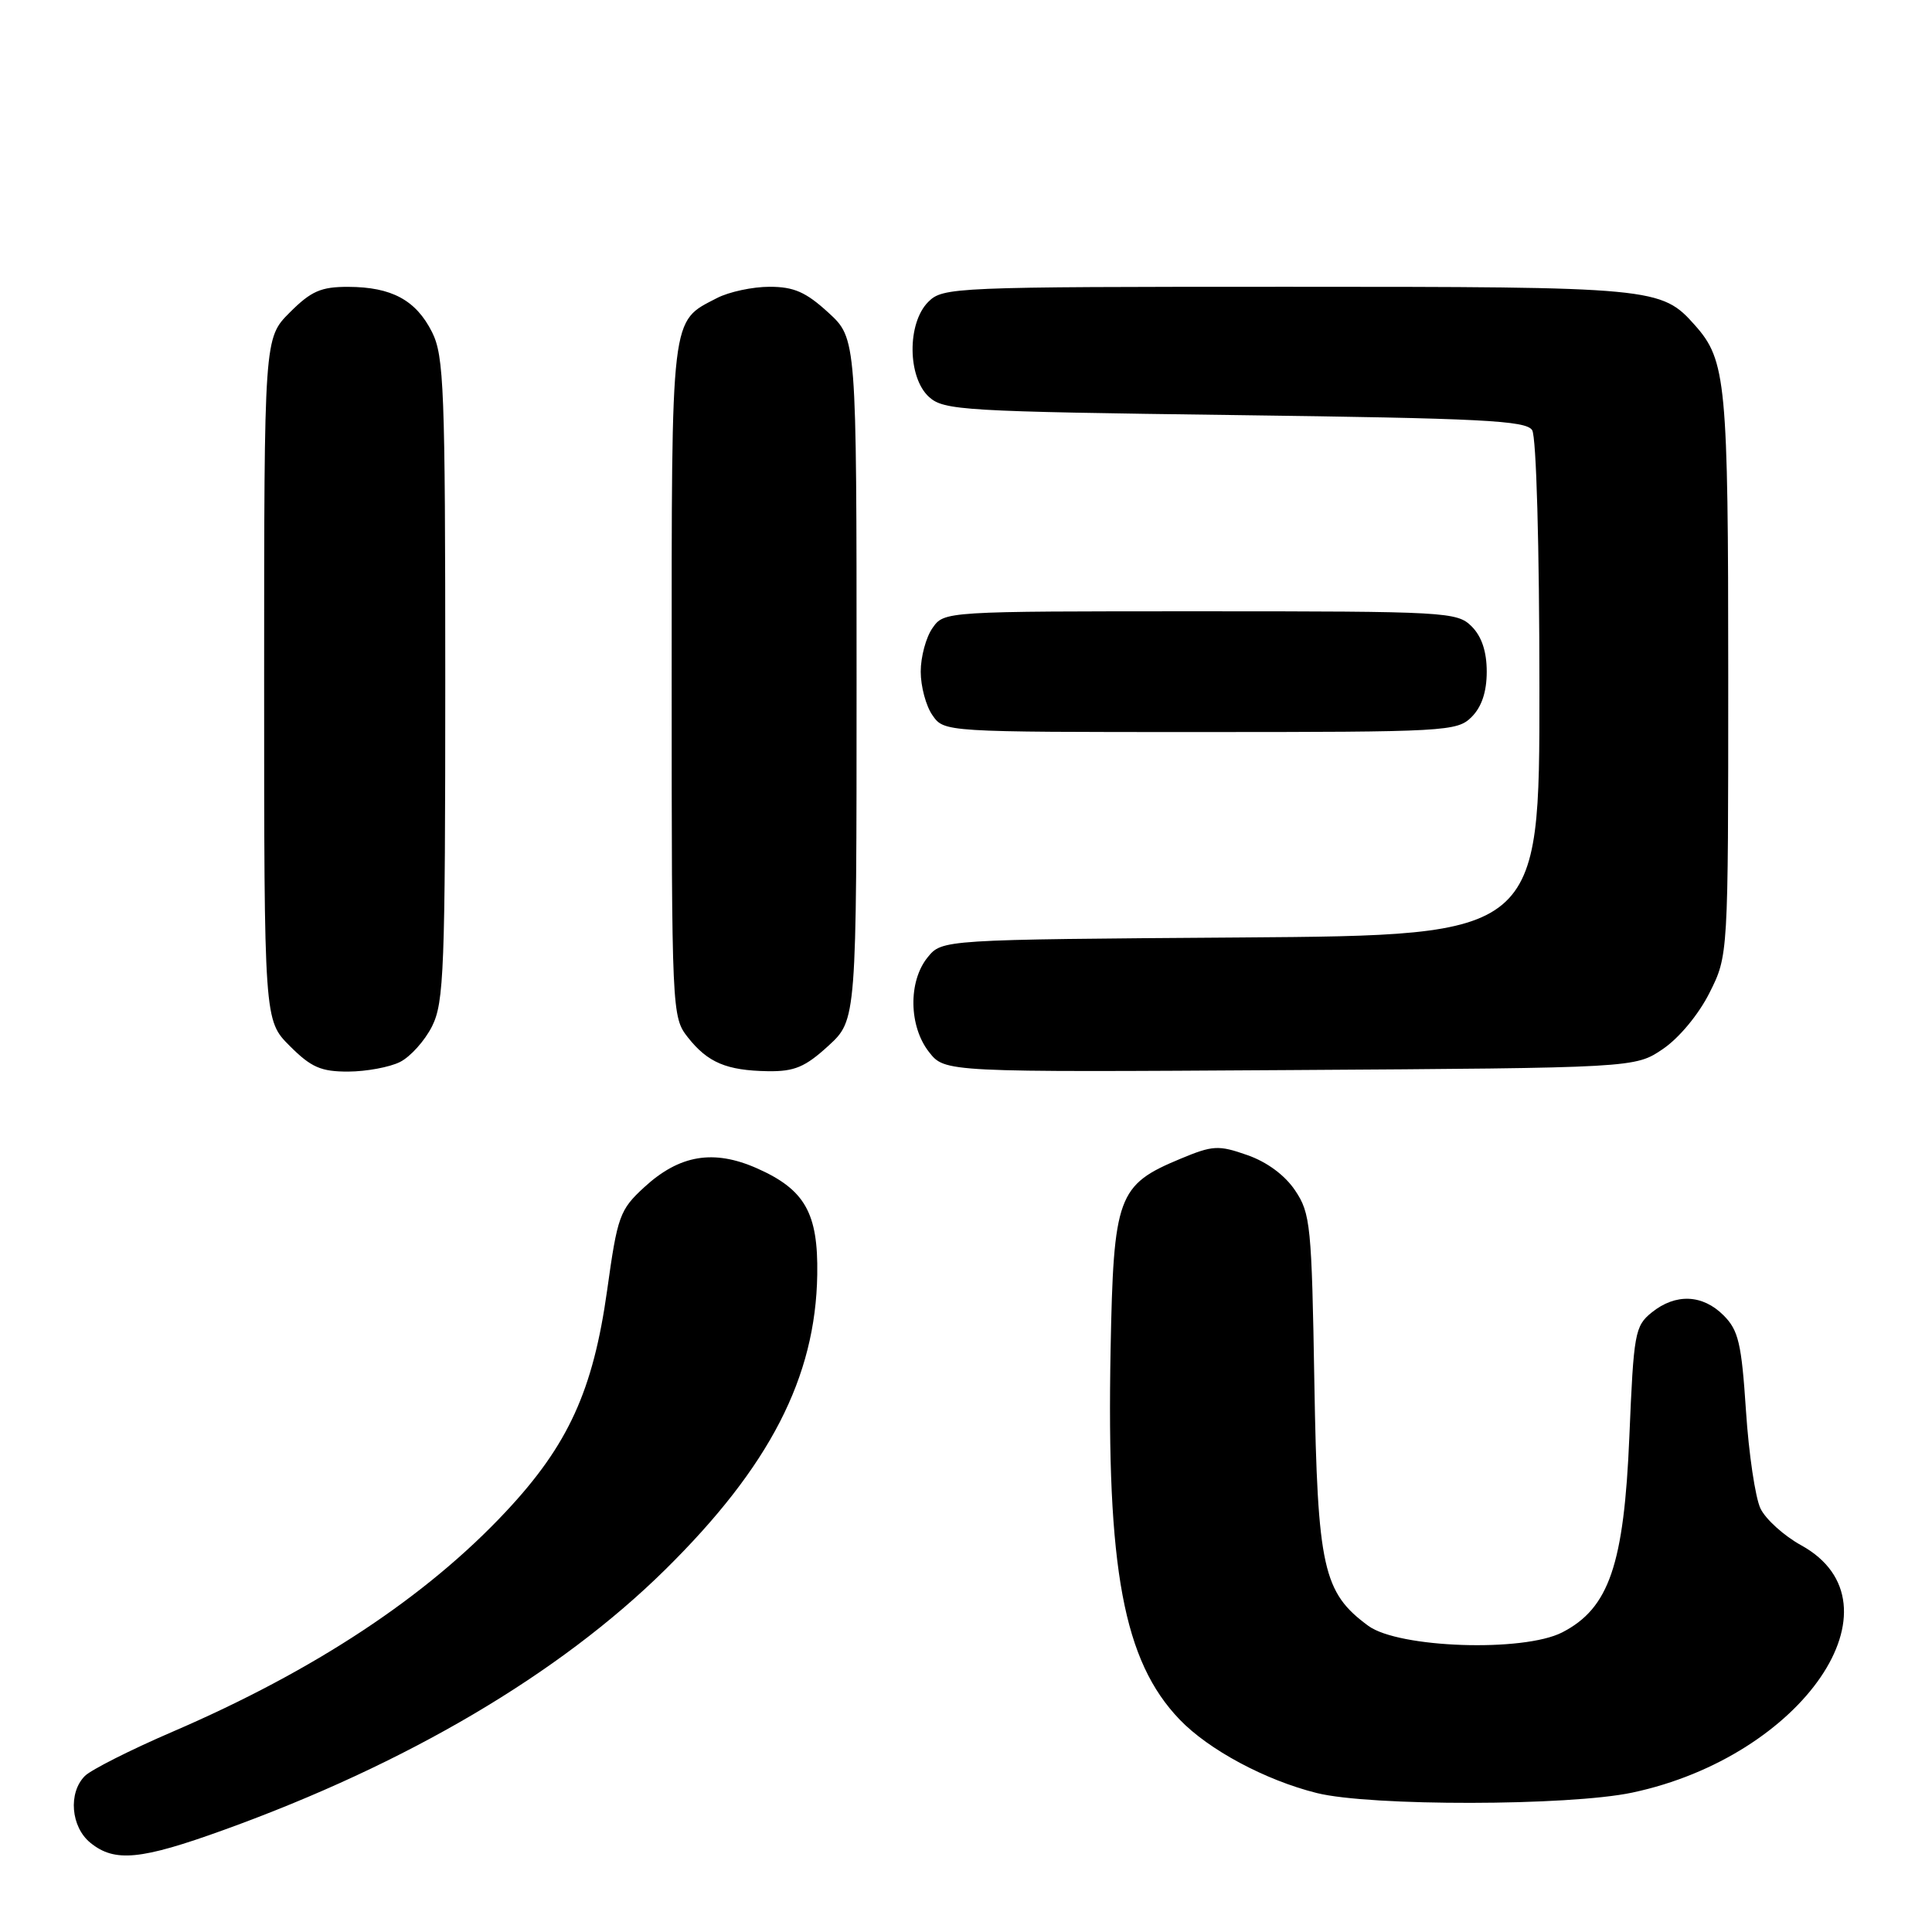 <?xml version="1.0" encoding="UTF-8" standalone="no"?>
<!DOCTYPE svg PUBLIC "-//W3C//DTD SVG 1.1//EN" "http://www.w3.org/Graphics/SVG/1.1/DTD/svg11.dtd" >
<svg xmlns="http://www.w3.org/2000/svg" xmlns:xlink="http://www.w3.org/1999/xlink" version="1.1" viewBox="0 0 256 256">
 <g >
 <path fill="currentColor"
d=" M 29.70 242.46 C 53.95 233.70 74.12 221.81 88.13 208.00 C 101.98 194.34 108.08 182.52 108.29 168.88 C 108.42 160.73 106.65 157.62 100.31 154.81 C 94.55 152.26 90.04 153.02 85.37 157.31 C 82.11 160.31 81.82 161.12 80.45 170.96 C 78.59 184.26 75.30 191.47 67.05 200.28 C 56.49 211.58 41.68 221.36 22.85 229.47 C 17.30 231.86 12.08 234.50 11.25 235.32 C 9.01 237.56 9.39 242.09 11.99 244.19 C 15.20 246.79 18.64 246.46 29.70 242.46 Z  M 216.28 237.53 C 238.91 232.73 252.72 212.51 238.67 204.76 C 236.38 203.50 233.95 201.30 233.27 199.88 C 232.59 198.45 231.72 192.63 231.35 186.93 C 230.76 177.99 230.36 176.27 228.38 174.29 C 225.59 171.50 222.02 171.36 218.86 173.91 C 216.63 175.71 216.47 176.65 215.90 190.32 C 215.19 207.33 213.21 213.11 207.00 216.30 C 201.85 218.94 185.35 218.38 181.32 215.44 C 175.31 211.03 174.58 207.76 174.16 183.24 C 173.81 162.38 173.65 160.77 171.61 157.74 C 170.26 155.72 167.86 153.95 165.26 153.05 C 161.44 151.71 160.70 151.76 156.40 153.55 C 148.08 157.01 147.55 158.47 147.16 178.82 C 146.61 207.92 148.87 220.09 156.30 227.84 C 160.15 231.86 167.69 235.90 174.50 237.59 C 181.58 239.35 207.88 239.31 216.28 237.53 Z  M 53.00 140.72 C 54.38 140.03 56.29 137.90 57.25 135.99 C 58.83 132.83 59.00 128.47 59.00 90.00 C 59.00 51.53 58.83 47.17 57.25 44.01 C 55.12 39.77 51.90 38.03 46.15 38.01 C 42.53 38.00 41.23 38.57 38.40 41.40 C 35.00 44.80 35.00 44.80 35.00 90.00 C 35.00 135.20 35.00 135.20 38.40 138.60 C 41.23 141.43 42.53 142.00 46.15 141.99 C 48.54 141.98 51.62 141.41 53.00 140.72 Z  M 109.76 138.58 C 113.50 135.15 113.50 135.15 113.50 90.00 C 113.50 44.85 113.50 44.85 109.76 41.42 C 106.79 38.70 105.20 38.00 101.97 38.00 C 99.73 38.00 96.60 38.67 95.01 39.49 C 88.82 42.70 89.00 41.15 89.00 90.09 C 89.00 134.18 89.03 134.76 91.14 137.45 C 93.78 140.80 96.27 141.85 101.76 141.94 C 105.27 141.99 106.69 141.39 109.76 138.58 Z  M 220.34 139.00 C 222.48 137.55 225.08 134.42 226.52 131.55 C 229.00 126.61 229.00 126.61 229.00 89.45 C 229.00 50.71 228.72 47.75 224.61 43.12 C 220.13 38.07 219.35 38.00 170.53 38.00 C 126.33 38.00 124.94 38.06 123.00 40.00 C 120.18 42.82 120.24 50.00 123.10 52.60 C 125.07 54.38 127.64 54.53 163.64 55.00 C 196.34 55.43 202.22 55.72 203.02 57.00 C 203.57 57.86 203.98 72.37 203.98 91.22 C 204.00 123.93 204.00 123.93 164.41 124.22 C 124.82 124.50 124.82 124.50 122.91 126.86 C 120.33 130.05 120.42 135.99 123.10 139.40 C 125.20 142.08 125.20 142.08 170.93 141.79 C 216.65 141.50 216.65 141.50 220.34 139.00 Z  M 195.00 95.00 C 196.33 93.67 197.00 91.67 197.00 89.00 C 197.00 86.33 196.33 84.33 195.00 83.00 C 193.08 81.08 191.67 81.00 159.06 81.00 C 125.11 81.00 125.11 81.00 123.56 83.22 C 122.70 84.44 122.00 87.04 122.00 89.00 C 122.00 90.96 122.70 93.56 123.56 94.78 C 125.11 97.00 125.11 97.00 159.06 97.00 C 191.67 97.00 193.08 96.92 195.00 95.00 Z "/>
</g>
</svg>